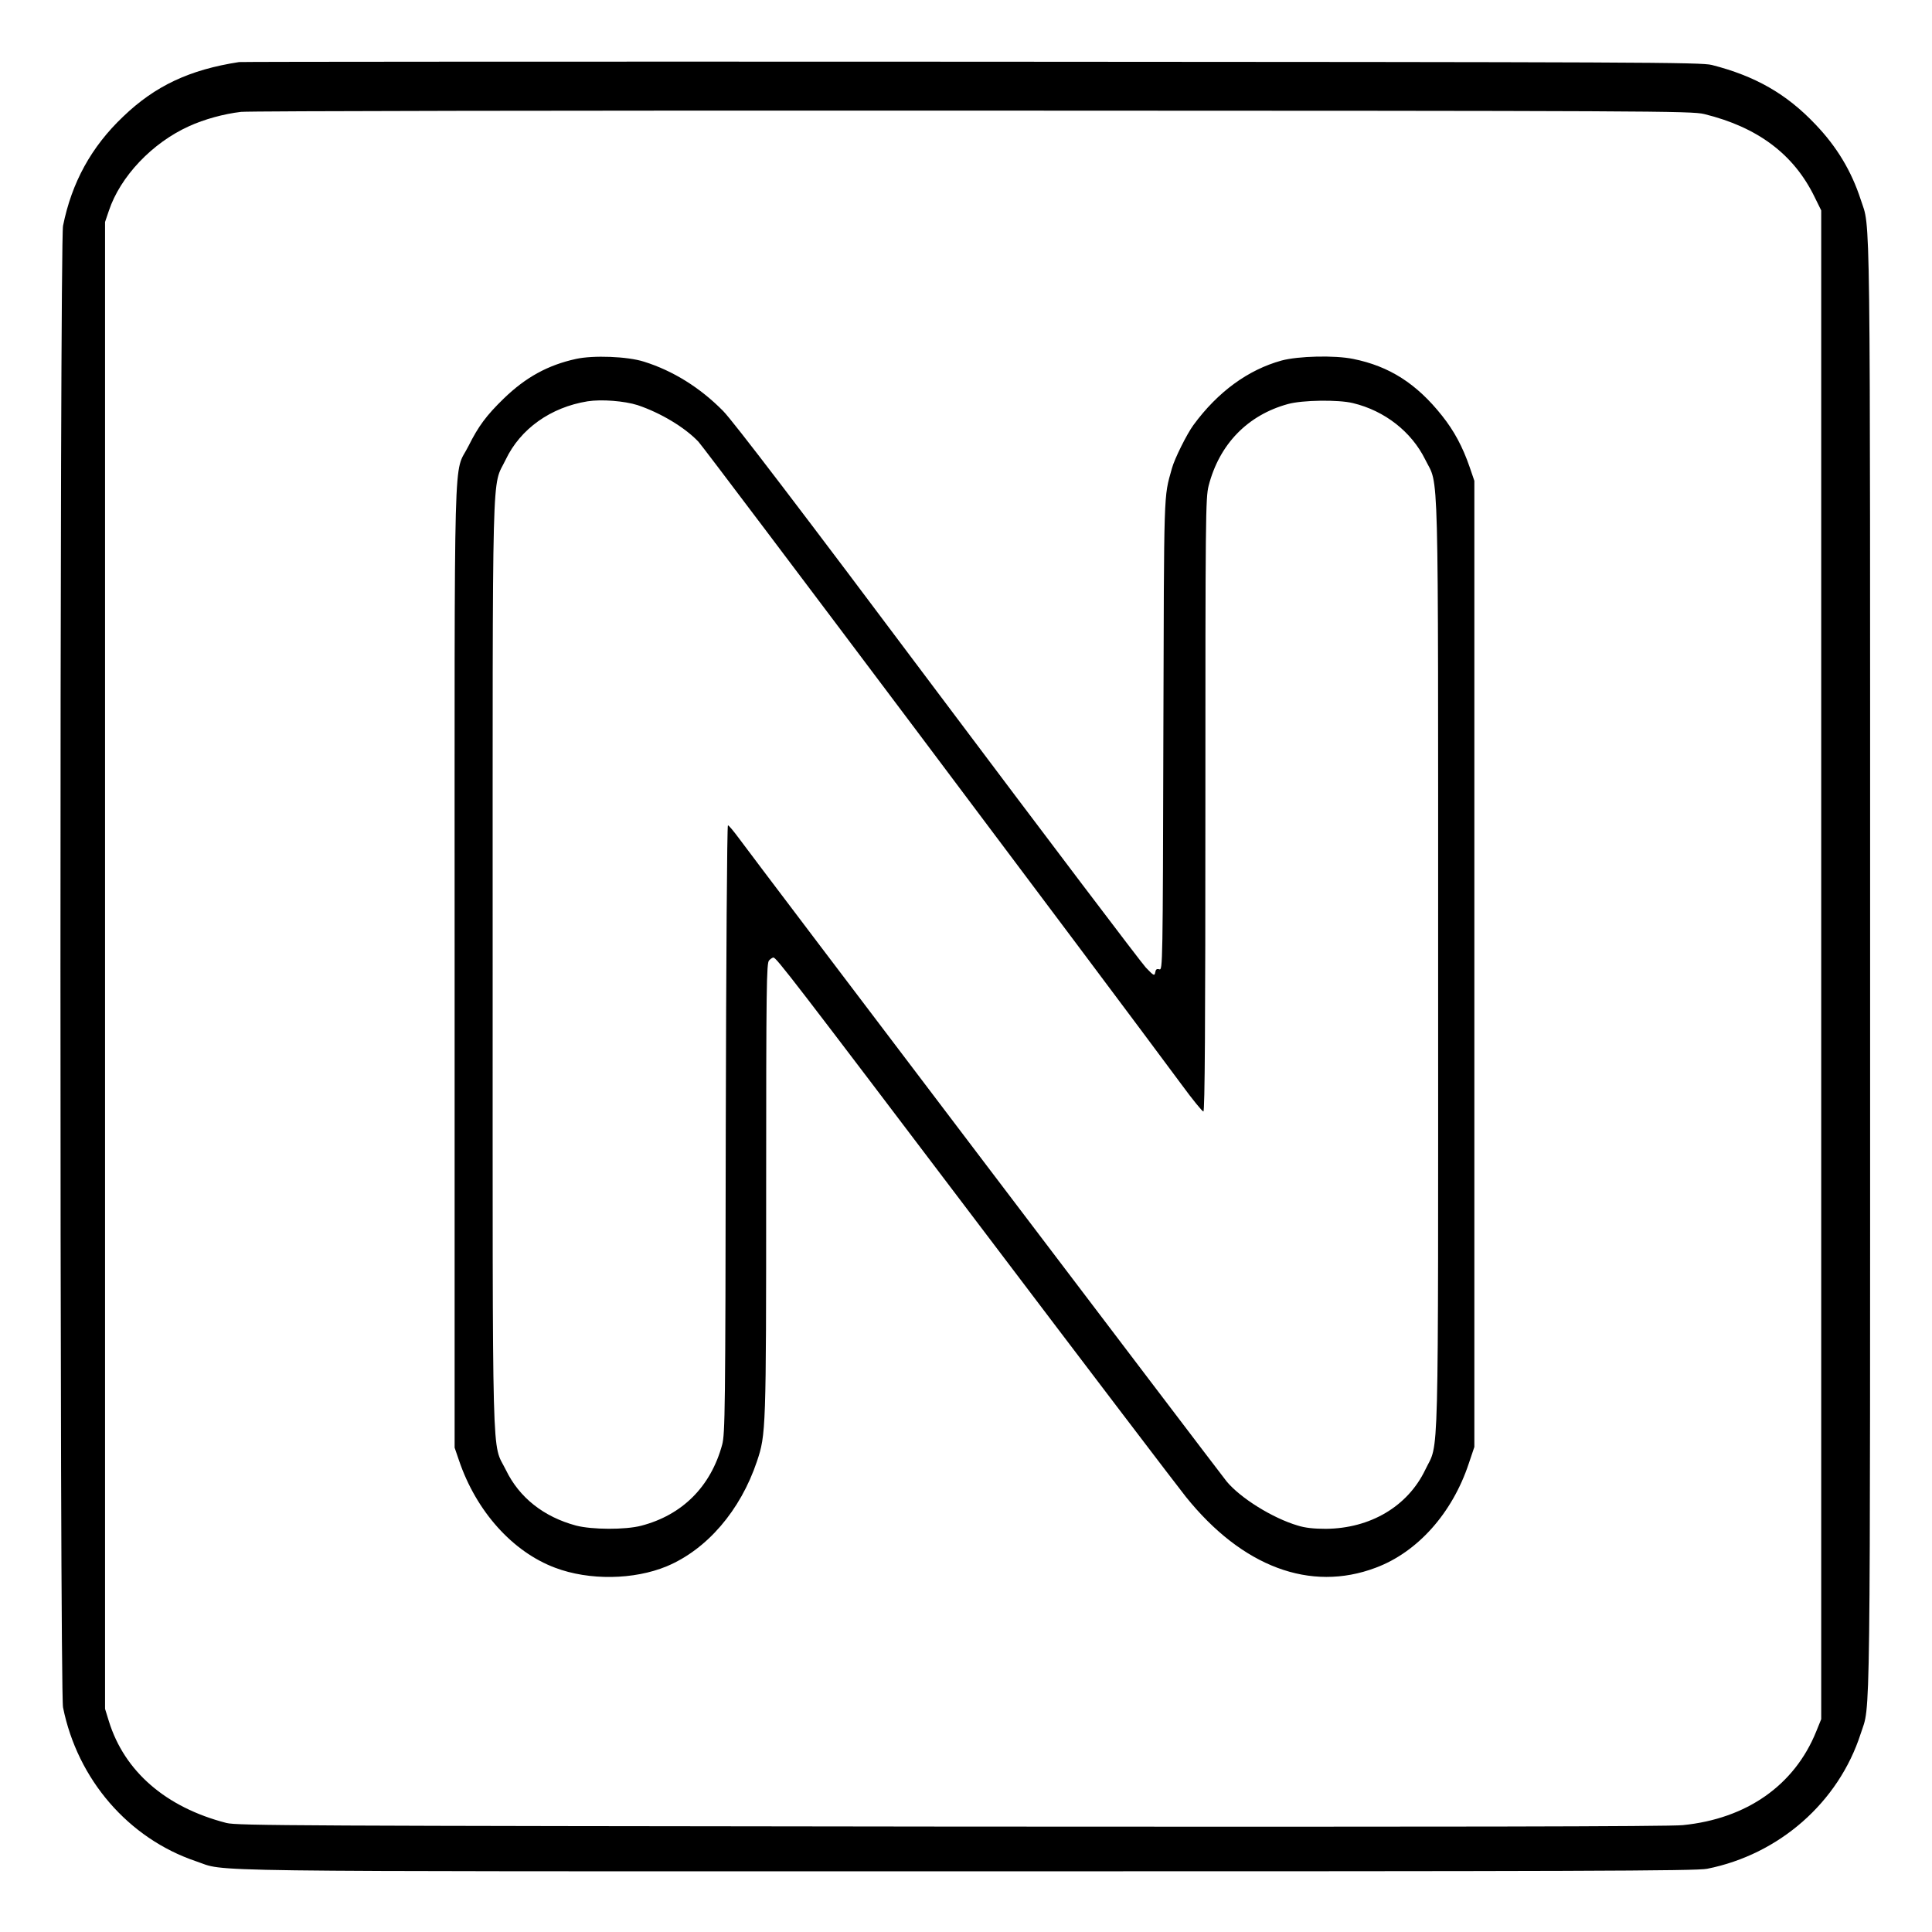 <?xml version="1.0" standalone="no"?>
<!DOCTYPE svg PUBLIC "-//W3C//DTD SVG 20010904//EN"
 "http://www.w3.org/TR/2001/REC-SVG-20010904/DTD/svg10.dtd">
<svg version="1.0" xmlns="http://www.w3.org/2000/svg"
 width="2048pt" height="2048pt" viewBox="0 0 2048 2048"
 preserveAspectRatio="xMidYMid meet">
<g transform="translate(0,2048) scale(0.192,-0.192)"
fill="#000000" stroke="none">
<path d="M1320 10324 c-273 -42 -463 -131 -640 -301 -176 -167 -284 -364 -332
-603 -19 -96 -19 -8084 0 -8180 80 -398 361 -723 733 -849 180 -60 -136 -56
4249 -56 3399 0 4036 2 4095 14 398 79 726 367 848 746 55 171 52 -100 52
4235 0 4335 3 4064 -52 4235 -51 157 -132 292 -250 415 -160 169 -333 267
-572 328 -61 15 -367 16 -4086 18 -2211 1 -4031 0 -4045 -2z m8089 -287 c294
-72 494 -221 609 -457 l37 -75 0 -4165 0 -4165 -28 -69 c-120 -296 -384 -481
-736 -516 -74 -8 -1306 -10 -4041 -8 -3625 4 -3940 5 -4000 20 -334 86 -563
284 -649 562 l-21 68 0 4104 0 4105 21 62 c63 189 239 375 443 467 83 38 192
68 287 79 41 5 1846 8 4039 7 3772 -1 3969 -2 4039 -19z M3180 8685 c-155 -34
-277 -101 -398 -218 -97 -94 -141 -154 -195 -262 -85 -171 -77 122 -77 -2867
l0 -2664 24 -70 c95 -281 296 -505 531 -593 188 -71 435 -67 616 8 222 93 407
308 498 579 50 149 51 171 51 1506 0 1118 2 1246 16 1260 8 9 19 16 24 16 16
0 101 -110 1150 -1495 579 -765 1086 -1431 1127 -1482 311 -387 687 -528 1048
-392 231 86 423 301 514 575 l31 92 0 2667 0 2667 -26 76 c-39 113 -86 200
-152 283 -141 178 -292 274 -491 314 -102 21 -304 16 -396 -9 -184 -51 -351
-172 -486 -356 -36 -49 -105 -187 -119 -240 -46 -166 -43 -89 -47 -1468 -3
-1275 -4 -1303 -22 -1297 -15 4 -20 0 -23 -17 -4 -21 -8 -19 -52 27 -26 28
-544 712 -1151 1521 -758 1012 -1128 1496 -1182 1551 -128 130 -278 223 -438
273 -91 29 -280 36 -375 15z m340 -255 c128 -43 261 -123 336 -202 34 -35
2274 -3017 2668 -3550 60 -82 114 -148 120 -148 8 0 11 482 11 1692 0 1593 1
1697 18 1763 59 229 215 390 438 451 79 22 278 25 359 5 175 -42 323 -158 399
-312 76 -155 71 67 71 -2787 0 -2862 6 -2628 -71 -2790 -97 -202 -303 -324
-549 -326 -65 0 -114 5 -155 18 -139 41 -317 152 -393 244 -42 52 -2607 3433
-2692 3550 -29 39 -56 72 -61 72 -5 0 -10 -754 -12 -1677 -2 -1567 -4 -1682
-20 -1743 -63 -231 -220 -388 -447 -447 -88 -23 -272 -22 -360 1 -178 48 -313
154 -387 307 -79 161 -73 -74 -73 2789 0 2861 -6 2626 72 2789 81 170 248 289
452 322 78 12 203 2 276 -21z"/>
</g>
</svg>
